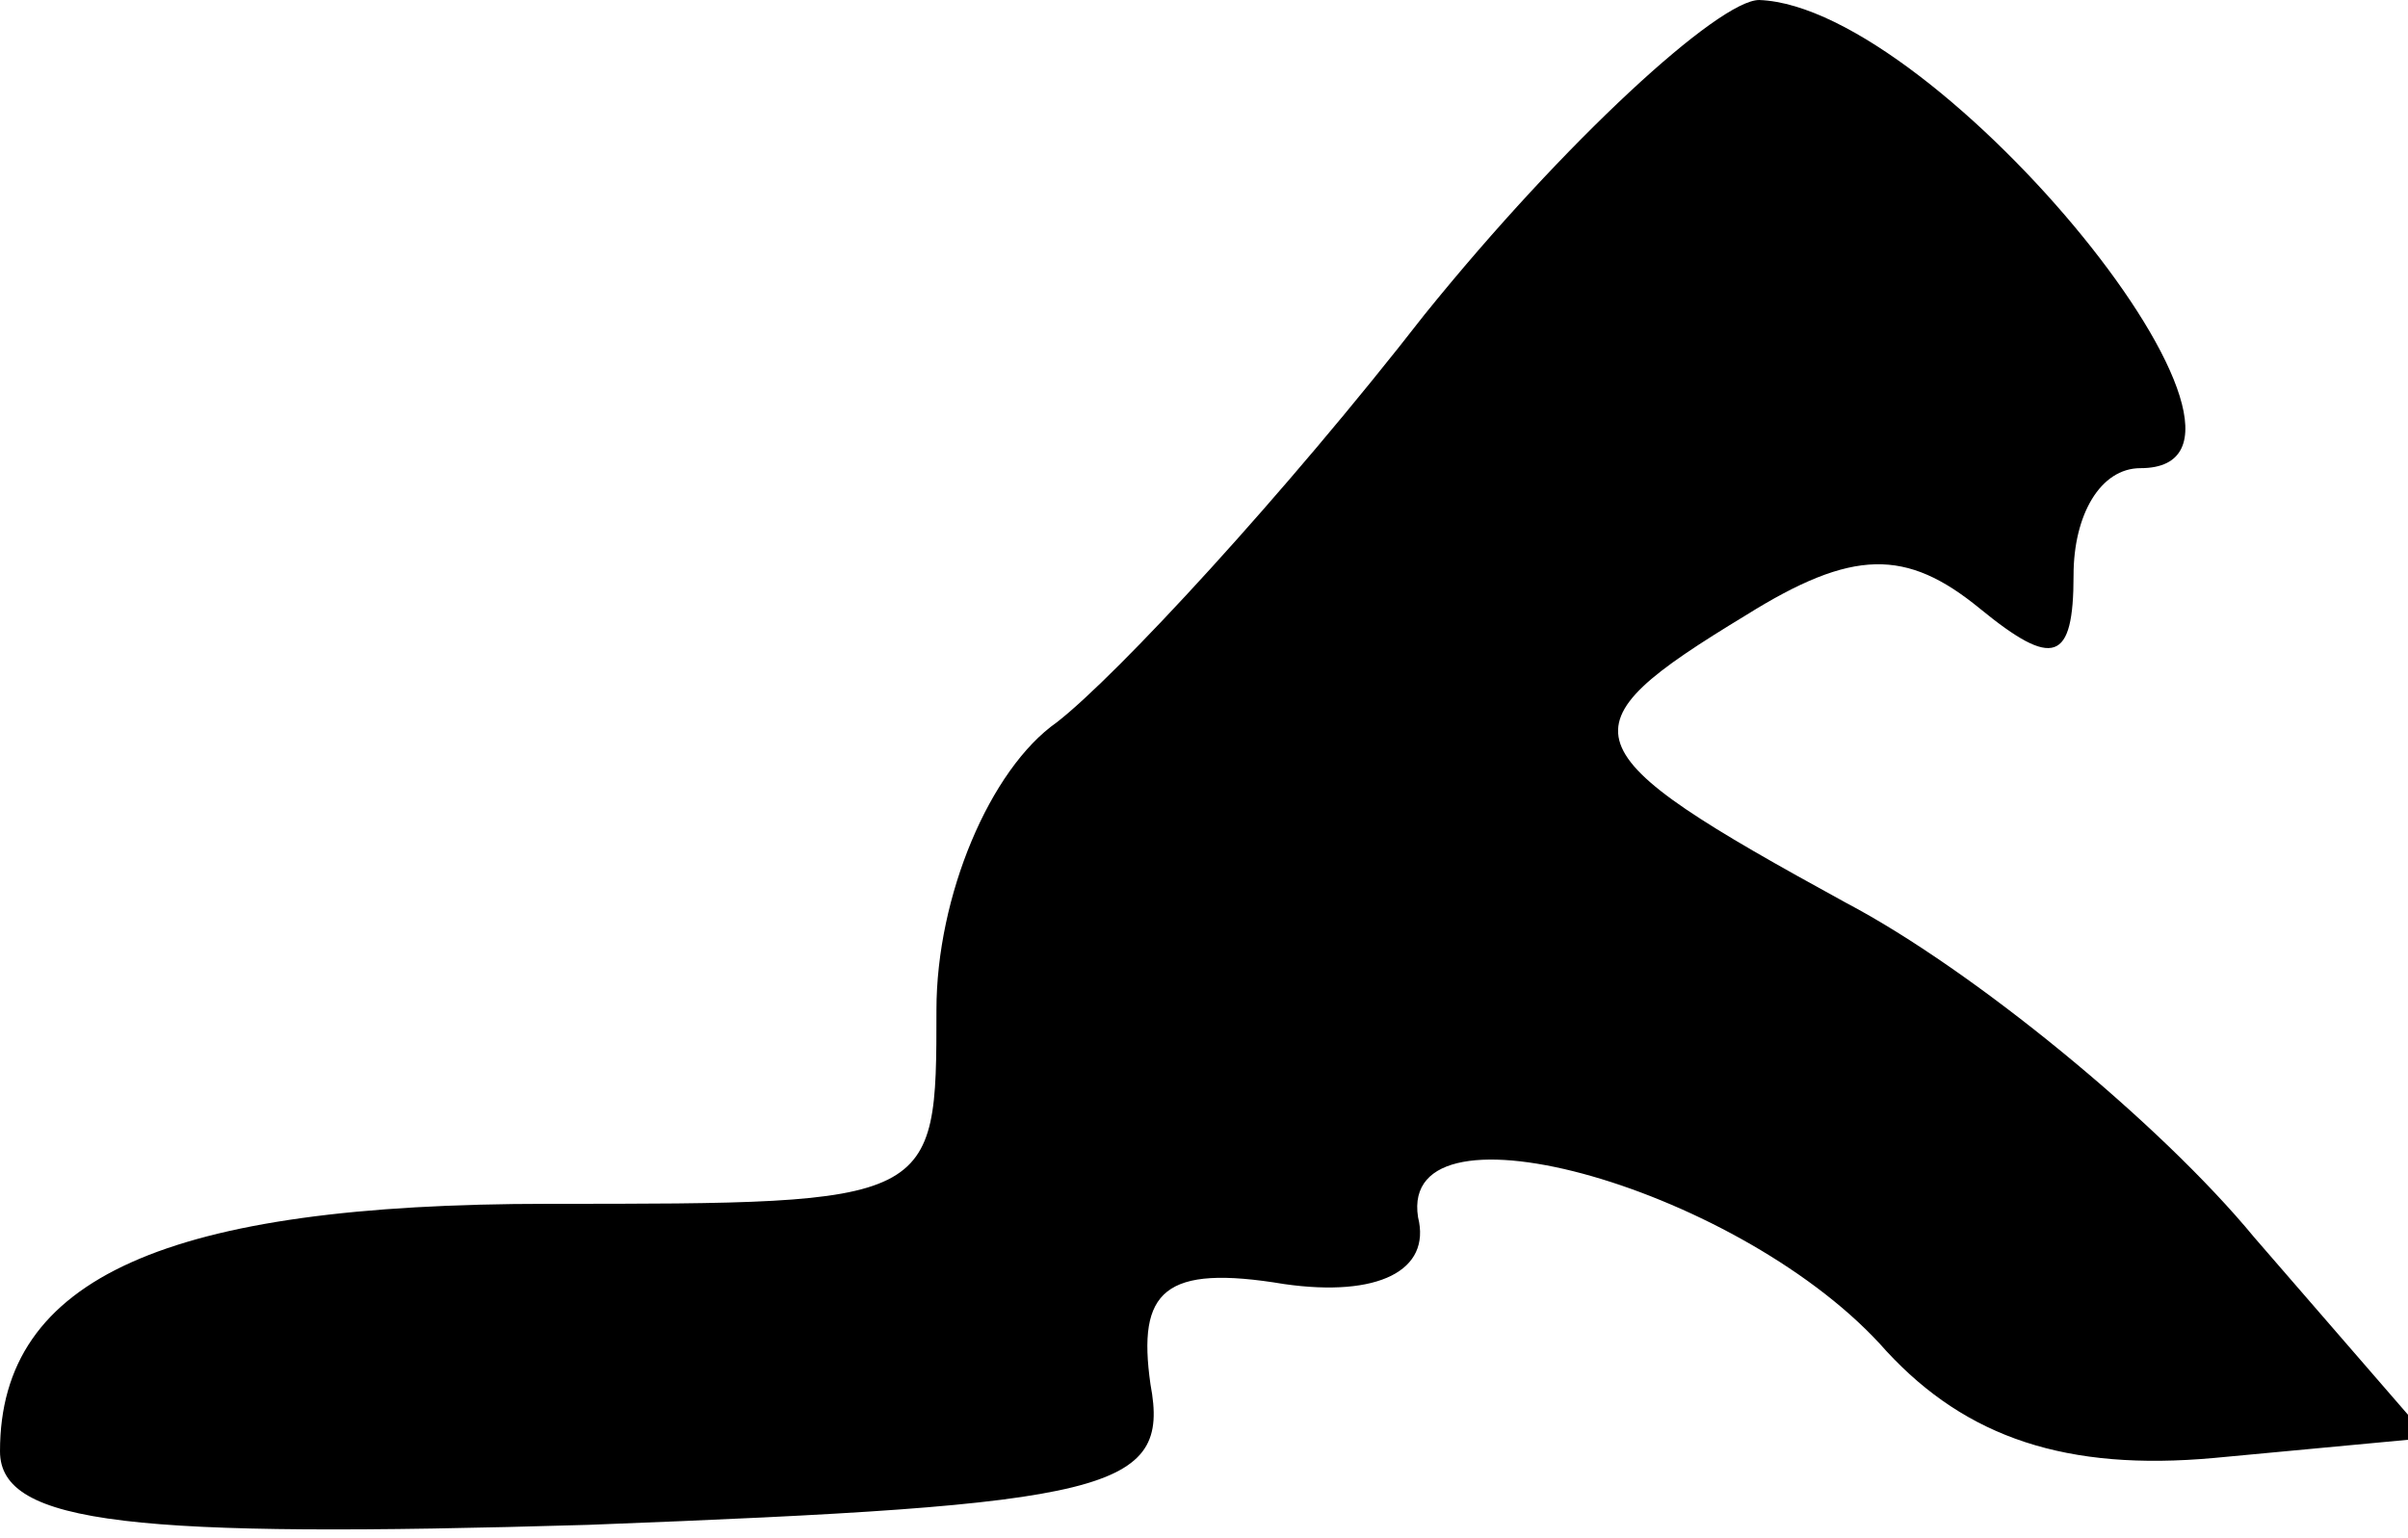 <?xml version="1.0" standalone="no"?>
<!DOCTYPE svg PUBLIC "-//W3C//DTD SVG 20010904//EN"
 "http://www.w3.org/TR/2001/REC-SVG-20010904/DTD/svg10.dtd">
<svg version="1.0" xmlns="http://www.w3.org/2000/svg"
 width="36pt" height="23pt" viewBox="0 0 36 23"
 preserveAspectRatio="xMidYMid meet">
<g transform="translate(0,23) scale(0.1,-0.1)"
fill="#000000" stroke="none">
<path fill="#000000" stroke="none" d="M213 183 c-21 -27 -46 -54 -55 -61 -10
-7 -18 -26 -18 -43 0 -29 0 -29 -58 -29 -57 0 -82 -11 -82 -37 0 -11 20 -13
88 -11 78 3 87 5 84 21 -2 14 2 18 20 15 14 -2 22 2 20 10 -3 19 49 4 70 -20
12 -13 27 -18 49 -16 l32 3 -26 30 c-14 17 -42 40 -61 50 -42 23 -43 26 -15
43 16 10 24 10 35 1 11 -9 14 -8 14 5 0 9 4 16 10 16 26 0 -30 69 -57 70 -6 0
-29 -21 -50 -47z"/>
</g>
</svg>
